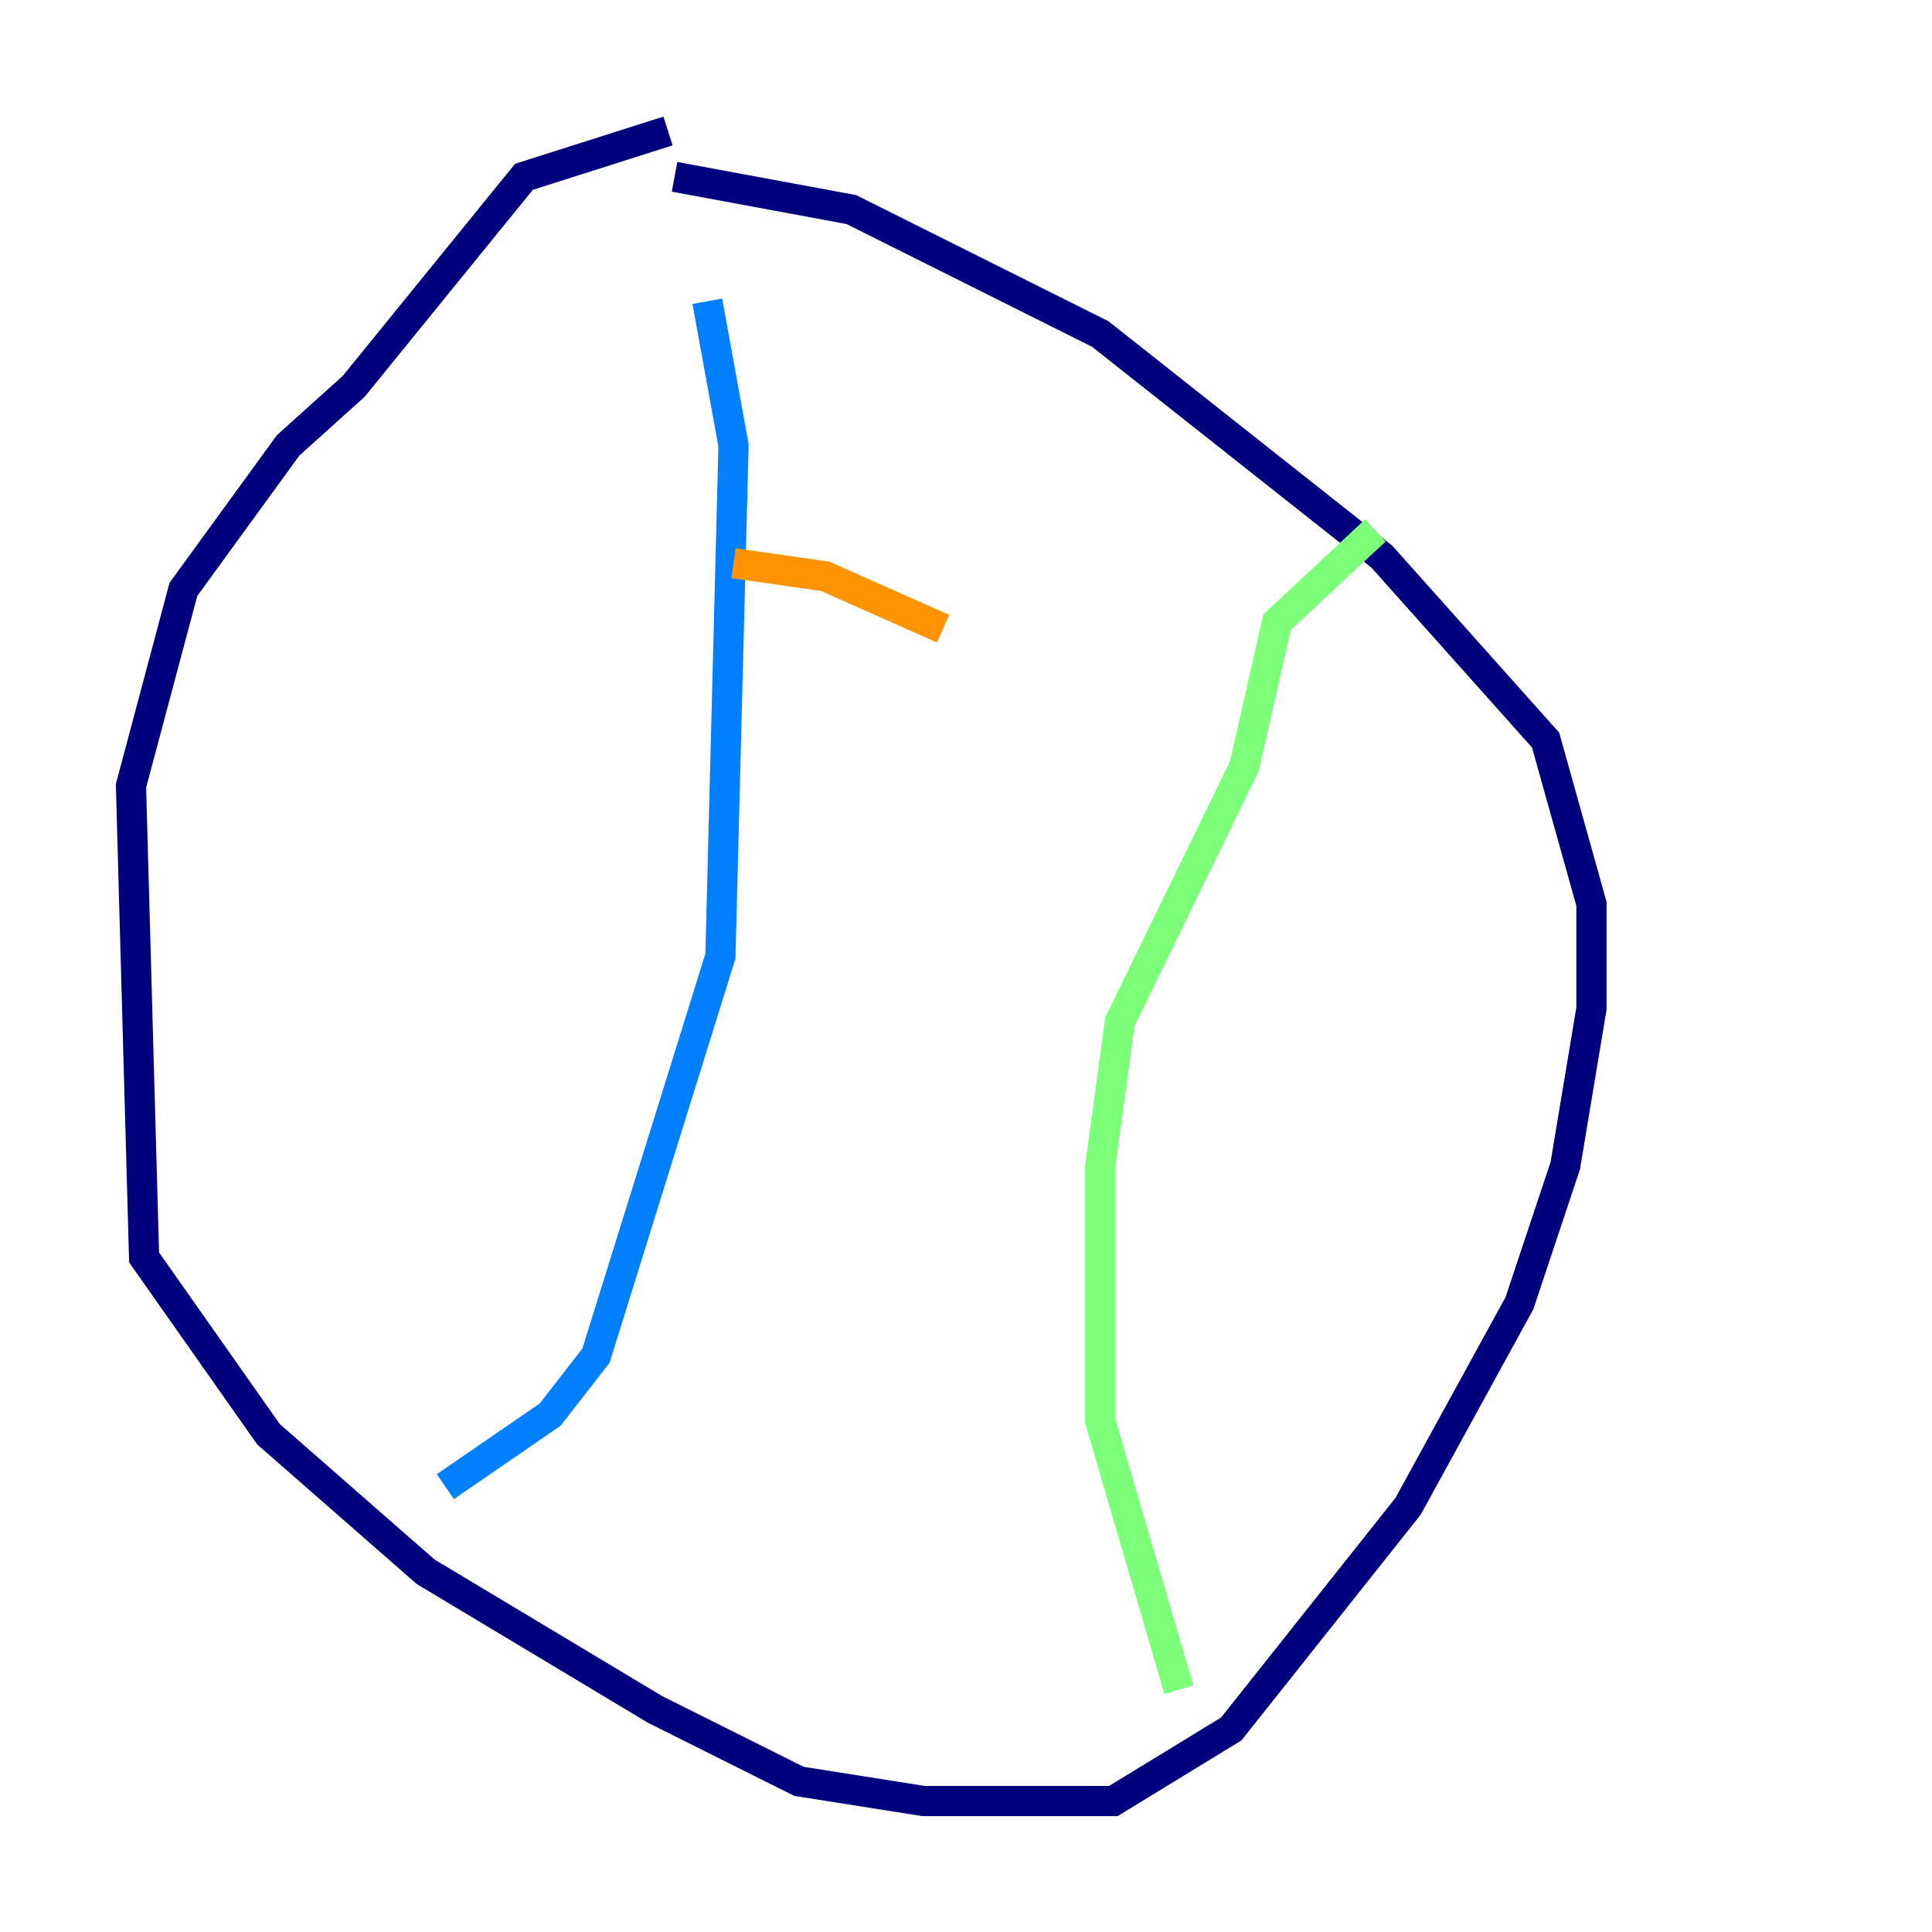 <?xml version="1.0" encoding="utf-8" ?>
<svg baseProfile="tiny" height="128" version="1.2" viewBox="0,0,128,128" width="128" xmlns="http://www.w3.org/2000/svg" xmlns:ev="http://www.w3.org/2001/xml-events" xmlns:xlink="http://www.w3.org/1999/xlink"><defs /><polyline fill="none" points="44.258,8.678 34.712,11.715 23.43,25.6 19.091,29.505 12.149,39.051 8.678,52.068 9.546,83.308 17.79,95.024 28.203,104.136 43.39,113.248 52.936,118.02 61.18,119.322 73.763,119.322 81.573,114.549 93.288,99.797 100.664,86.346 103.702,77.234 105.437,66.82 105.437,59.878 102.4,49.031 91.552,36.881 72.895,22.129 56.407,13.885 44.691,11.715" stroke="#00007f" stroke-width="2" /><polyline fill="none" points="29.505,98.495 36.447,93.722 39.485,89.817 47.729,63.349 48.597,29.505 46.861,19.959" stroke="#0080ff" stroke-width="2" /><polyline fill="none" points="91.119,35.146 84.61,41.22 82.441,50.766 74.197,67.688 72.895,77.234 72.895,94.156 78.102,111.946" stroke="#7cff79" stroke-width="2" /><polyline fill="none" points="48.597,37.315 54.671,38.183 62.481,41.654" stroke="#ff9400" stroke-width="2" /><polyline fill="none" points="40.352,64.217 40.352,64.217" stroke="#7f0000" stroke-width="2" /></svg>